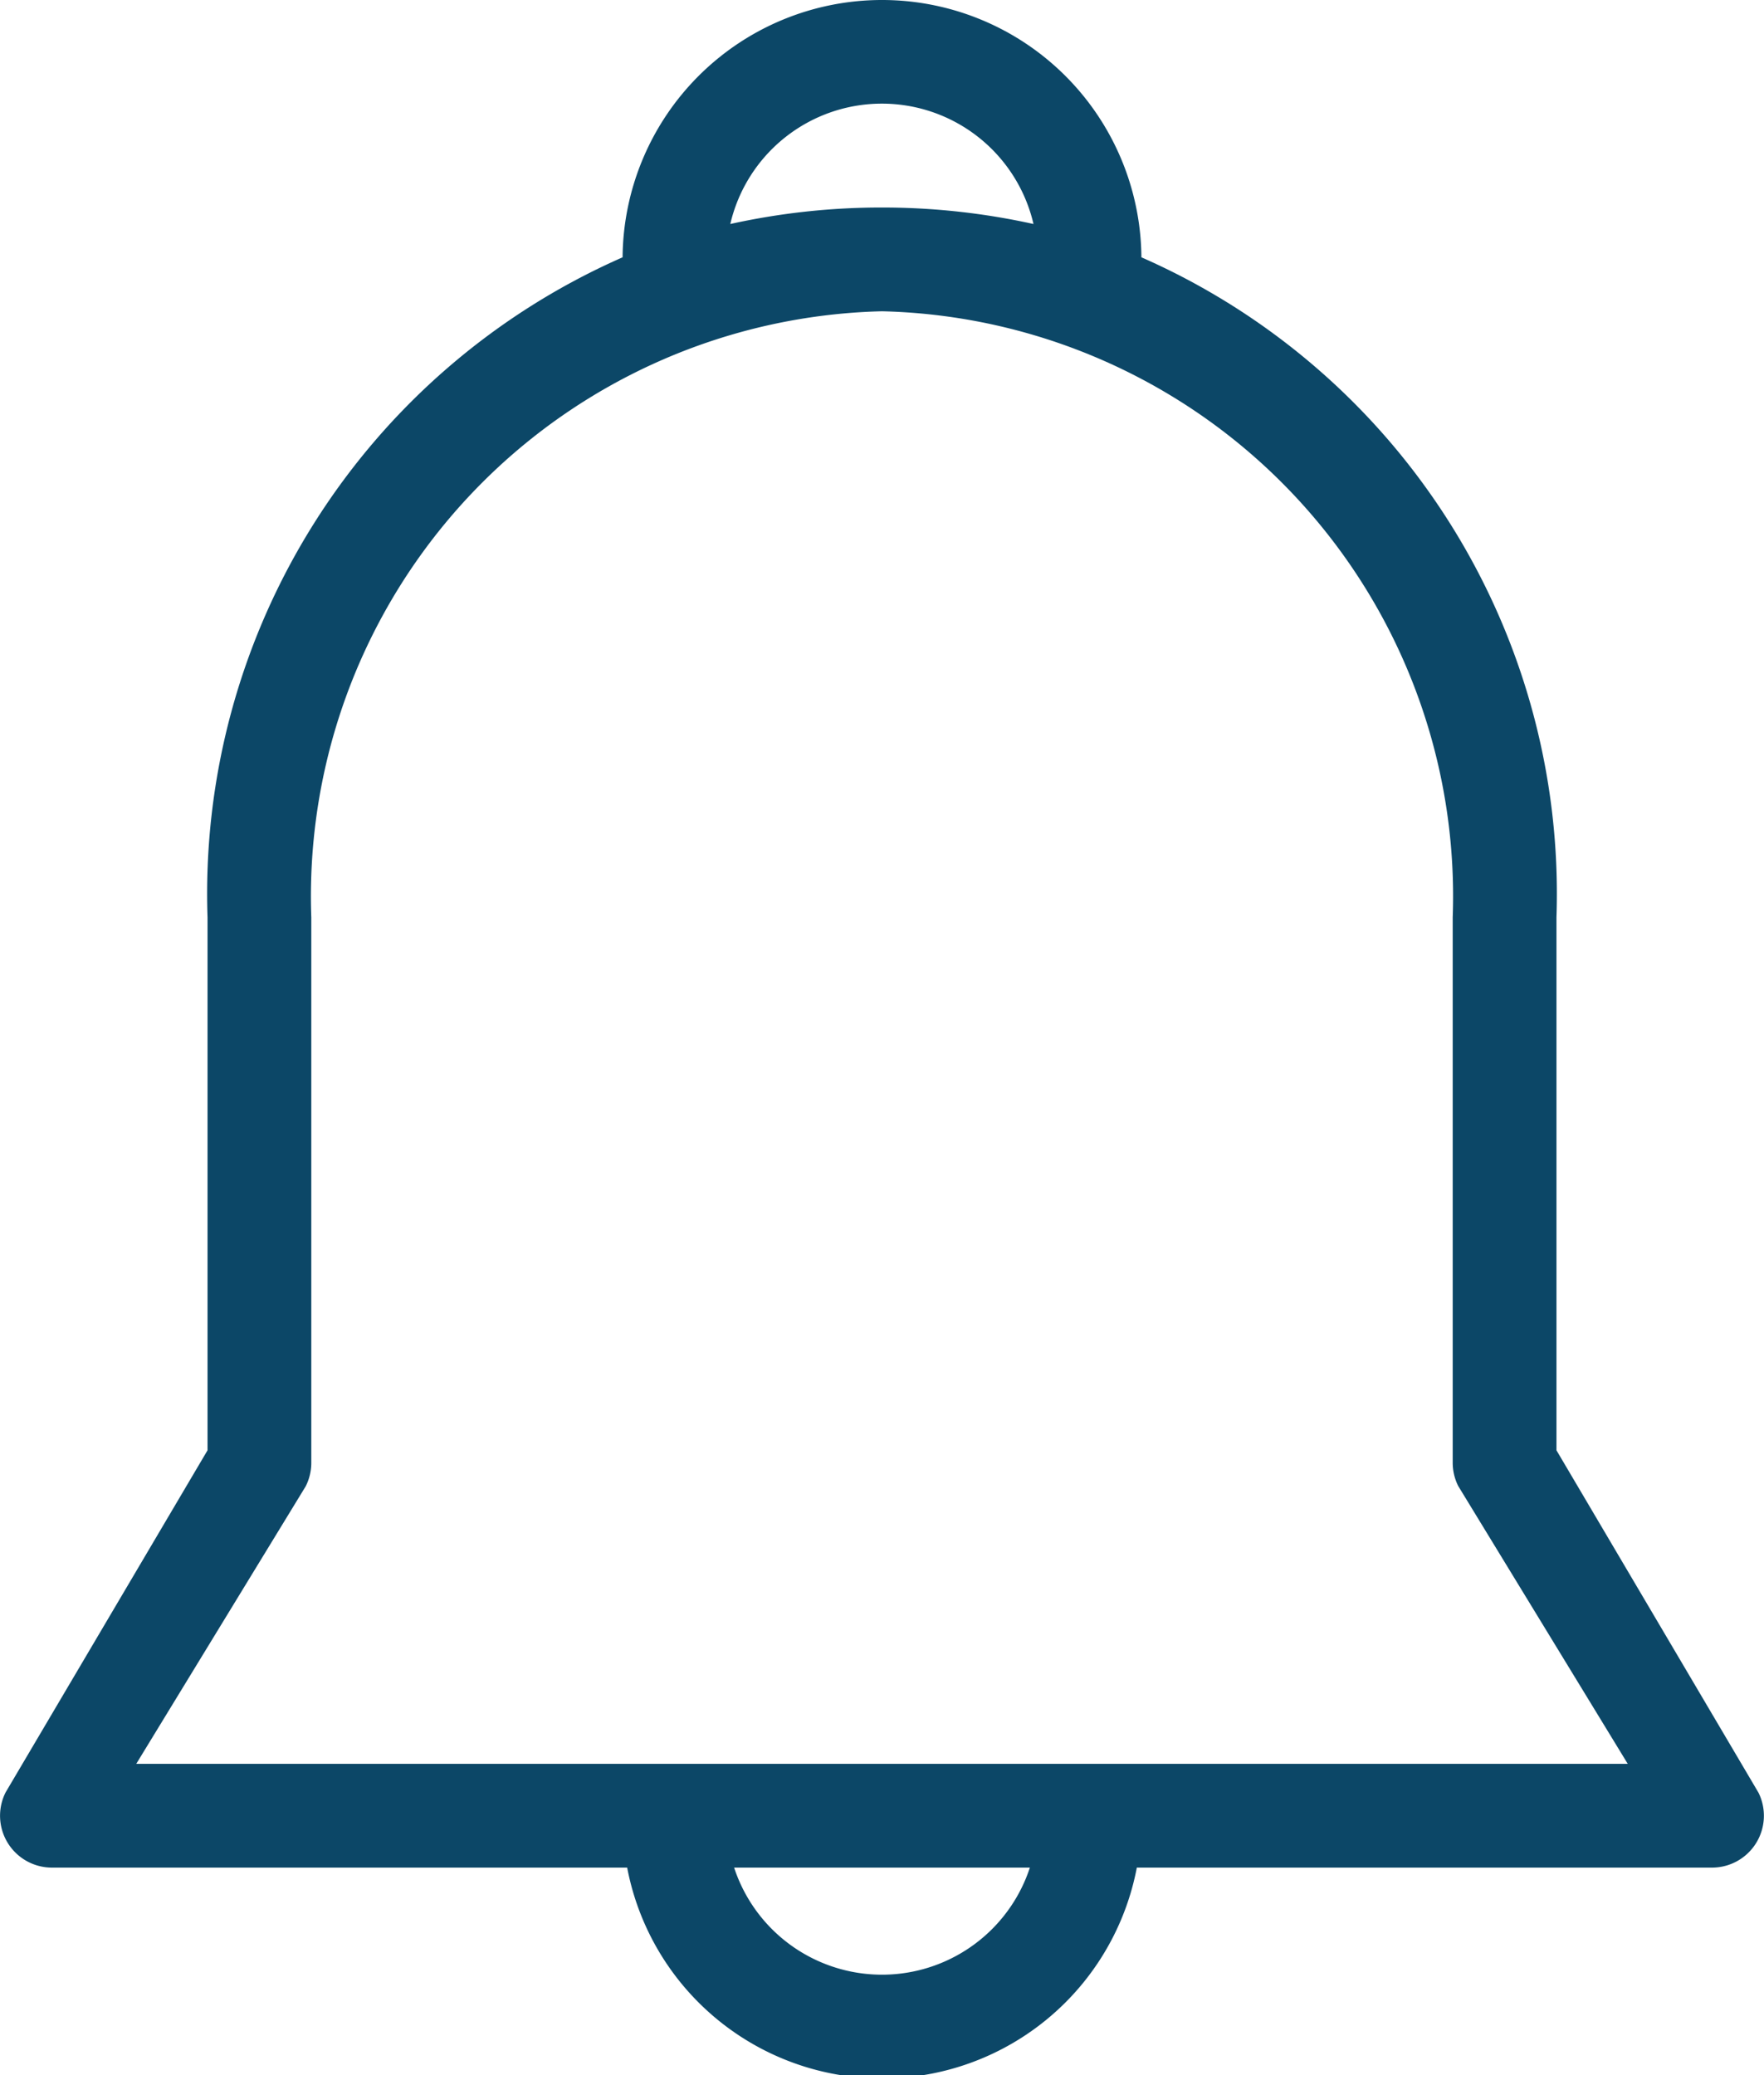 <svg xmlns='http://www.w3.org/2000/svg' width='17' height='20' viewBox='0 0 17 20'><path id='Path' d='M10,19.532a2.5,2.5,0,0,0,5,0V19H14v.532a1.5,1.5,0,0,1-3,0V19H10Z' transform='translate(-4 -2)' fill='#0c4767'/><path id='Path-2' data-name='Path' d='M18.053,16.322A.5.5,0,0,1,18,16.1V10.841A5.639,5.639,0,0,0,12.5,5,5.64,5.64,0,0,0,7,10.841V16.1a.5.5,0,0,1-.054.225L5.313,19H19.687ZM12.5,2A2.5,2.5,0,0,1,15,4.48a6.7,6.7,0,0,1,4,6.361v5.137l1.947,3.3A.5.5,0,0,1,20.5,20H4.5a.5.5,0,0,1-.446-.725L6,15.978V10.841A6.7,6.7,0,0,1,10,4.48,2.5,2.5,0,0,1,12.5,2Zm0,2a6.745,6.745,0,0,1,1.46.159,1.5,1.5,0,0,0-2.922,0A6.745,6.745,0,0,1,12.5,4Z' transform='translate(-4 -2)' fill='#0c4767'/></svg>
